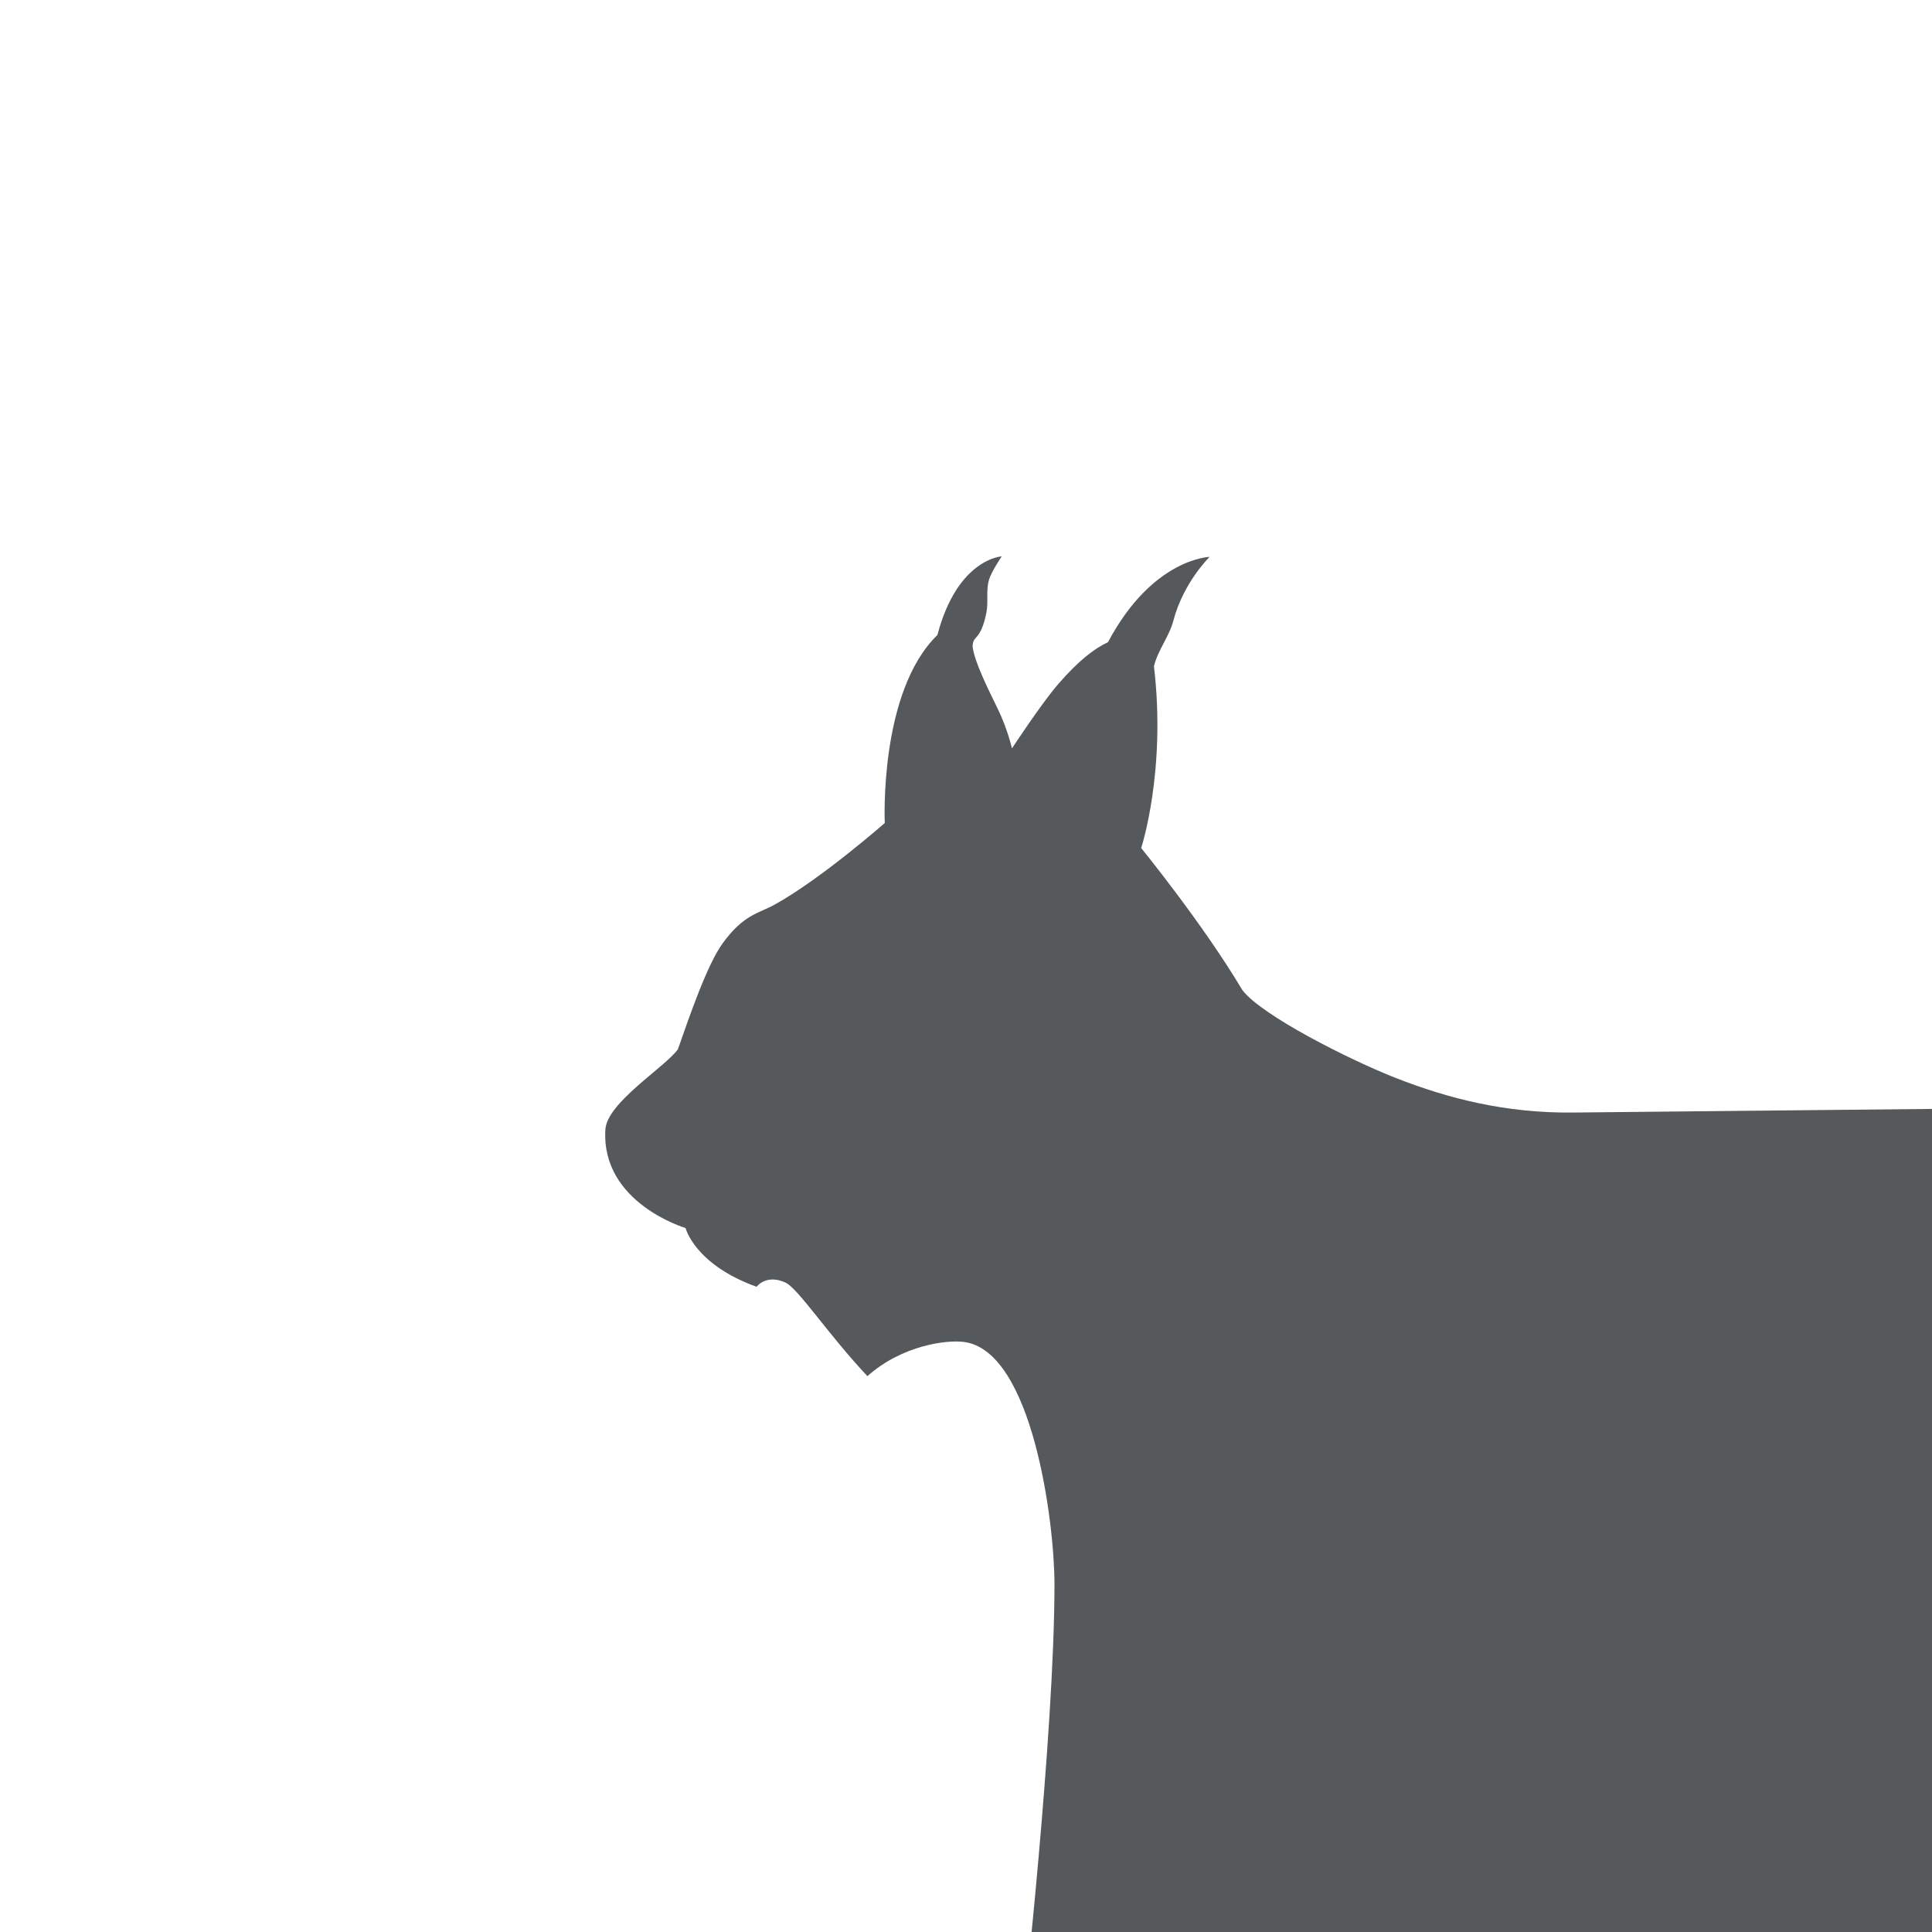 <?xml version="1.0" encoding="UTF-8" standalone="no"?>
<svg
   xmlns:dc="http://purl.org/dc/elements/1.1/"
   xmlns:cc="http://creativecommons.org/ns#"
   xmlns:rdf="http://www.w3.org/1999/02/22-rdf-syntax-ns#"
   xmlns:svg="http://www.w3.org/2000/svg"
   xmlns="http://www.w3.org/2000/svg"
   xmlns:sodipodi="http://sodipodi.sourceforge.net/DTD/sodipodi-0.dtd"
   xmlns:inkscape="http://www.inkscape.org/namespaces/inkscape"
   viewBox="0 0 272 272"
   version="1.1"
   id="svg16"
   sodipodi:docname="lynx_launcher_fg.svg"
   inkscape:version="0.92.4 (5da689c313, 2019-01-14)"
   width="272"
   height="272">
  <sodipodi:namedview
     pagecolor="#ffffff"
     bordercolor="#666666"
     borderopacity="1"
     objecttolerance="10"
     gridtolerance="10"
     guidetolerance="10"
     inkscape:pageopacity="0"
     inkscape:pageshadow="2"
     inkscape:window-width="1920"
     inkscape:window-height="1017"
     id="namedview18"
     showgrid="true"
     inkscape:zoom="2.9945397"
     inkscape:cx="59.840745"
     inkscape:cy="140.0733"
     inkscape:window-x="-8"
     inkscape:window-y="-8"
     inkscape:window-maximized="1"
     inkscape:current-layer="svg16"
     inkscape:snap-global="true">
    <inkscape:grid
       type="xygrid"
       id="grid827"
       spacingx="4"
       spacingy="4" />
  </sodipodi:namedview>
  <defs
     id="defs4">
    <style
       id="style2">.a{fill:none;stroke:#b1b5bd;stroke-linecap:round;stroke-linejoin:round;isolation:isolate;opacity:0.63;}</style>
    <style
       id="style2-1">.a{fill:none;stroke:#b1b5bd;stroke-linecap:round;stroke-linejoin:round;isolation:isolate;opacity:.63}</style>
  </defs>
  <path
     style="fill:#56595b"
     d="m 141.033,78.33 c 0,0 -6.221,0.295 -9.061,11.074 -8.255,8.016 -7.408,26.463 -7.408,26.463 0,0 -8.953,7.873 -15.531,11.506 -2.236,1.235 -4.323,1.36 -7.264,5.393 -2.2,3.015 -4.674,10.224 -6.328,14.957 -1.781,2.503 -9.978,7.498 -10.211,11.289 -0.638,10.364 11.291,13.879 11.291,13.879 0,0 1.257,5.124 9.994,8.27 1.23,-1.413 2.99,-1.112 4.1,-0.576 1.78,0.86 5.995,7.298 11.506,13.16 4.9,-4.374 11.186,-5.133 13.59,-4.818 9.669,1.265 12.746,25.465 12.746,34.096 C 148.457,244 144,284 144,284 H 284 V 156 c 0,0 -41.706,0.421 -62.559,0.631 -9.441,0.095 -17.485,-1.947 -24.967,-4.881 -6.422,-2.518 -18.861,-8.777 -21.572,-12.369 -5.522,-9.29 -14.238,-19.99 -14.238,-19.99 0,0 3.553,-10.776 1.797,-25.6 0.544,-2.255 2.142,-4.157 2.732,-6.4 1.429,-5.427 5.105,-8.988 5.105,-8.988 0,0 -8.018,0.17 -14.309,12.008 -1.837,0.854 -4.095,2.52 -7.031,5.928 -2.4,2.785 -6.488,9.029 -6.488,9.029 0,0 -0.586,-2.673 -2.014,-5.607 -1.369,-2.814 -3.233,-6.507 -3.523,-8.701 -0.002,-1.732 1.114,-0.687 1.941,-4.818 0.302,-1.509 -0.079,-3.127 0.359,-4.602 0.356,-1.204 1.799,-3.309 1.799,-3.309 z"
     id="path829"
     inkscape:connector-curvature="0"
     sodipodi:nodetypes="ccccccccccccscccscccccccccccccc" />
</svg>
